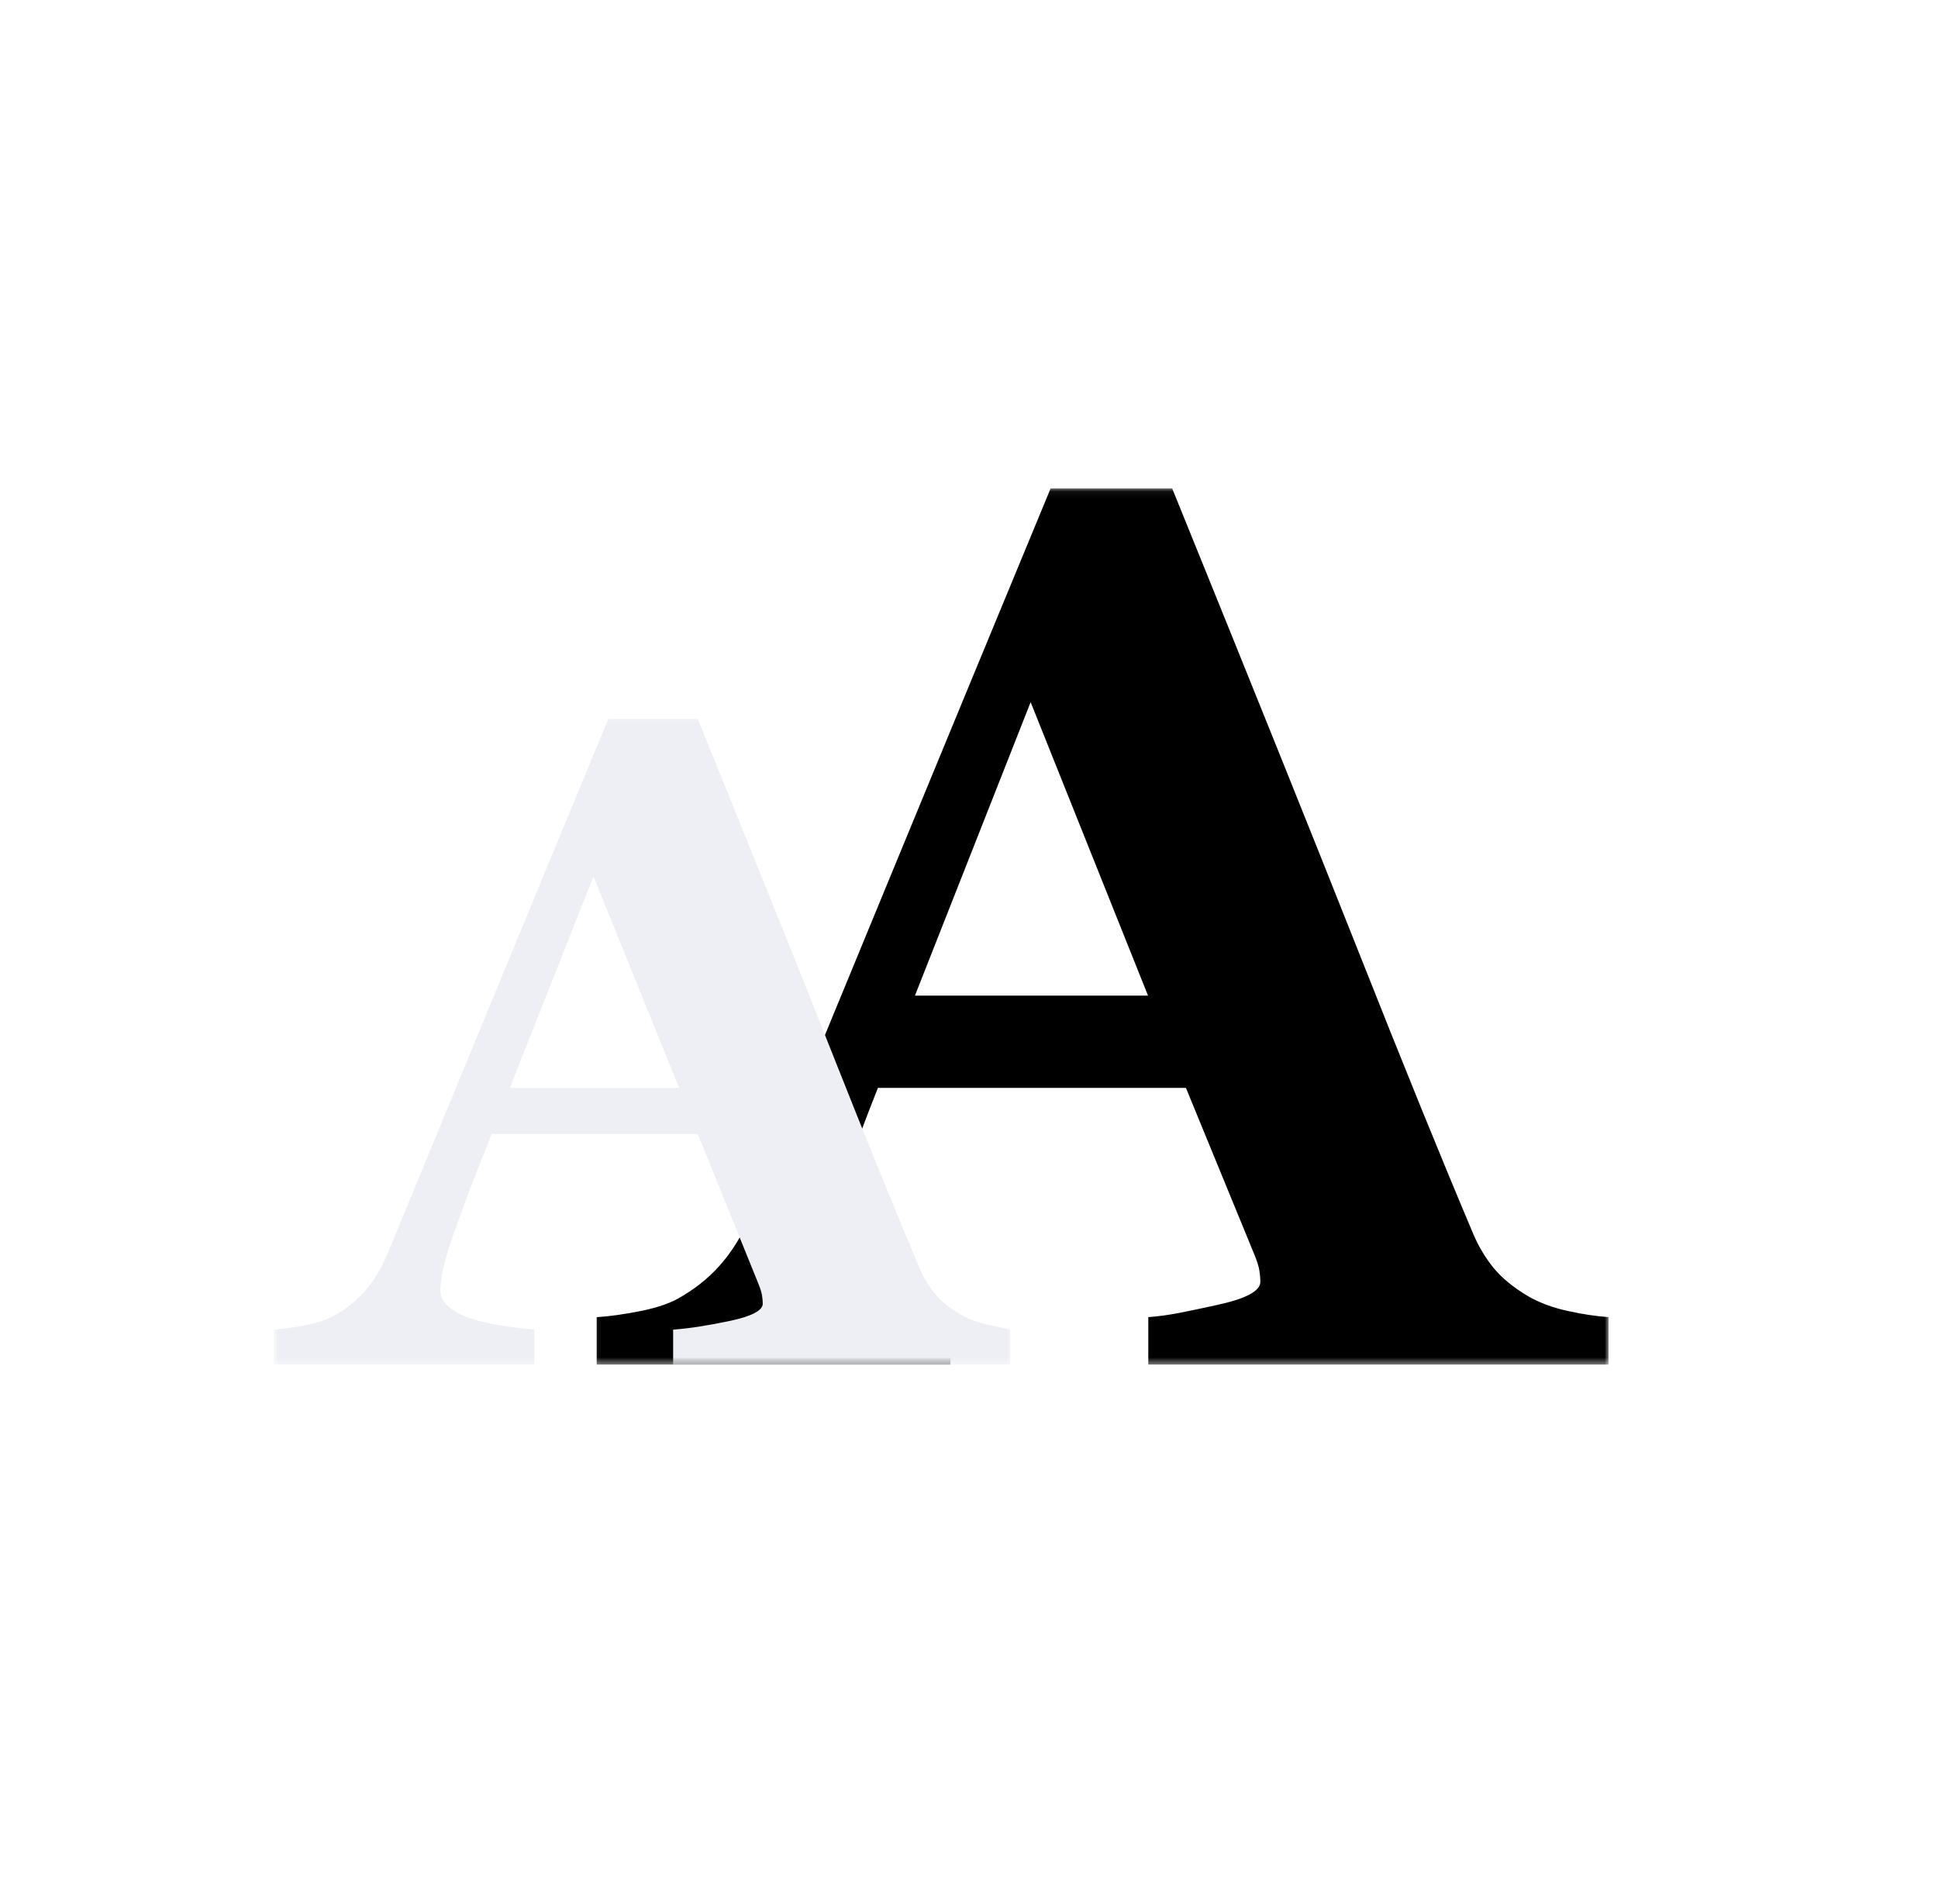 <svg width="282" height="277" viewBox="0 0 282 277" fill="none" xmlns="http://www.w3.org/2000/svg">
<g filter="url(#filter0_d_215_206)">
<rect x="11" y="11" width="252" height="247" rx="8" fill="white"/>
</g>
<mask id="mask0_215_206" style="mask-type:luminance" maskUnits="userSpaceOnUse" x="86" y="71" width="149" height="128">
<path d="M86.109 71.064H234.097V198.548H86.109V71.064Z" fill="white"/>
</mask>
<g mask="url(#mask0_215_206)">
<path d="M228.14 190.75C225.963 190.281 224.048 189.569 222.4 188.63C220.217 187.334 218.535 185.952 217.357 184.515C216.172 183.06 215.208 181.464 214.436 179.679C209.836 168.816 204.269 155.122 197.725 138.583C191.174 122.044 182.121 99.539 170.565 71.064H152.877C144.565 91.153 136.971 109.518 130.111 126.168C123.241 142.822 116.387 159.457 109.55 176.05C108.432 178.881 107.031 181.342 105.349 183.405C103.669 185.476 101.62 187.213 99.207 188.63C97.789 189.521 95.858 190.213 93.416 190.718C90.971 191.213 88.775 191.529 86.824 191.65V198.548H138.302V191.644C131.64 191.053 126.87 190.099 124.017 188.758C121.15 187.436 119.723 185.818 119.723 183.934C119.723 183.344 119.825 182.31 120.039 180.825C120.234 179.357 120.901 176.963 122.028 173.662C122.912 171.118 123.956 168.219 125.169 164.973C126.101 162.483 126.944 160.296 127.748 158.288H172.564L182.514 182.517C182.922 183.516 183.178 184.314 183.258 184.905C183.353 185.495 183.398 186.035 183.398 186.504C183.398 187.864 181.25 188.991 176.943 189.91C172.637 190.83 170.278 191.407 167.089 191.644V198.548H234.068V191.644C232.299 191.522 230.317 191.232 228.14 190.75ZM167.051 144.868H133.134L149.969 102.163L167.051 144.868Z" fill="black"/>
</g>
<mask id="mask1_215_206" style="mask-type:luminance" maskUnits="userSpaceOnUse" x="39" y="104" width="109" height="95">
<path d="M39.806 104.23H147.399V198.547H39.806V104.23Z" fill="white"/>
</mask>
<g mask="url(#mask1_215_206)">
<path d="M143.962 192.809C142.356 192.454 140.942 191.944 139.722 191.241C138.117 190.281 136.878 189.275 136.007 188.215C135.142 187.139 134.427 185.958 133.862 184.653C130.475 176.647 126.37 166.556 121.54 154.365C116.723 142.171 110.051 125.594 101.541 104.611H88.513C82.391 119.407 76.791 132.945 71.728 145.226C66.666 157.49 61.612 169.742 56.578 181.974C55.755 184.053 54.721 185.866 53.482 187.401C52.243 188.924 50.737 190.207 48.955 191.241C47.911 191.899 46.491 192.407 44.681 192.783C42.881 193.147 41.259 193.374 39.832 193.46V198.548H77.755V193.46C72.852 193.026 69.338 192.32 67.234 191.34C65.137 190.36 64.074 189.179 64.074 187.778C64.074 187.347 64.153 186.584 64.307 185.495C64.454 184.41 64.936 182.651 65.766 180.215C66.417 178.345 67.186 176.203 68.083 173.809C68.313 173.189 69.673 169.729 71.534 164.998H101.534L110.335 186.737C110.635 187.468 110.817 188.059 110.884 188.496C110.951 188.924 110.989 189.32 110.989 189.677C110.989 190.676 109.397 191.516 106.227 192.193C103.047 192.863 100.292 193.294 97.949 193.466V198.548H146.998V193.46C146.998 193.46 145.571 193.16 143.962 192.809ZM74.186 158.288C79.511 144.817 86.355 127.531 86.355 127.531L98.821 158.288H74.186Z" fill="#EDEFF5"/>
</g>
<defs>
<filter id="filter0_d_215_206" x="0" y="0" width="282" height="277" filterUnits="userSpaceOnUse" color-interpolation-filters="sRGB">
<feFlood flood-opacity="0" result="BackgroundImageFix"/>
<feColorMatrix in="SourceAlpha" type="matrix" values="0 0 0 0 0 0 0 0 0 0 0 0 0 0 0 0 0 0 127 0" result="hardAlpha"/>
<feOffset dx="4" dy="4"/>
<feGaussianBlur stdDeviation="7.5"/>
<feComposite in2="hardAlpha" operator="out"/>
<feColorMatrix type="matrix" values="0 0 0 0 0 0 0 0 0 0 0 0 0 0 0 0 0 0 0.25 0"/>
<feBlend mode="normal" in2="BackgroundImageFix" result="effect1_dropShadow_215_206"/>
<feBlend mode="normal" in="SourceGraphic" in2="effect1_dropShadow_215_206" result="shape"/>
</filter>
</defs>
</svg>
